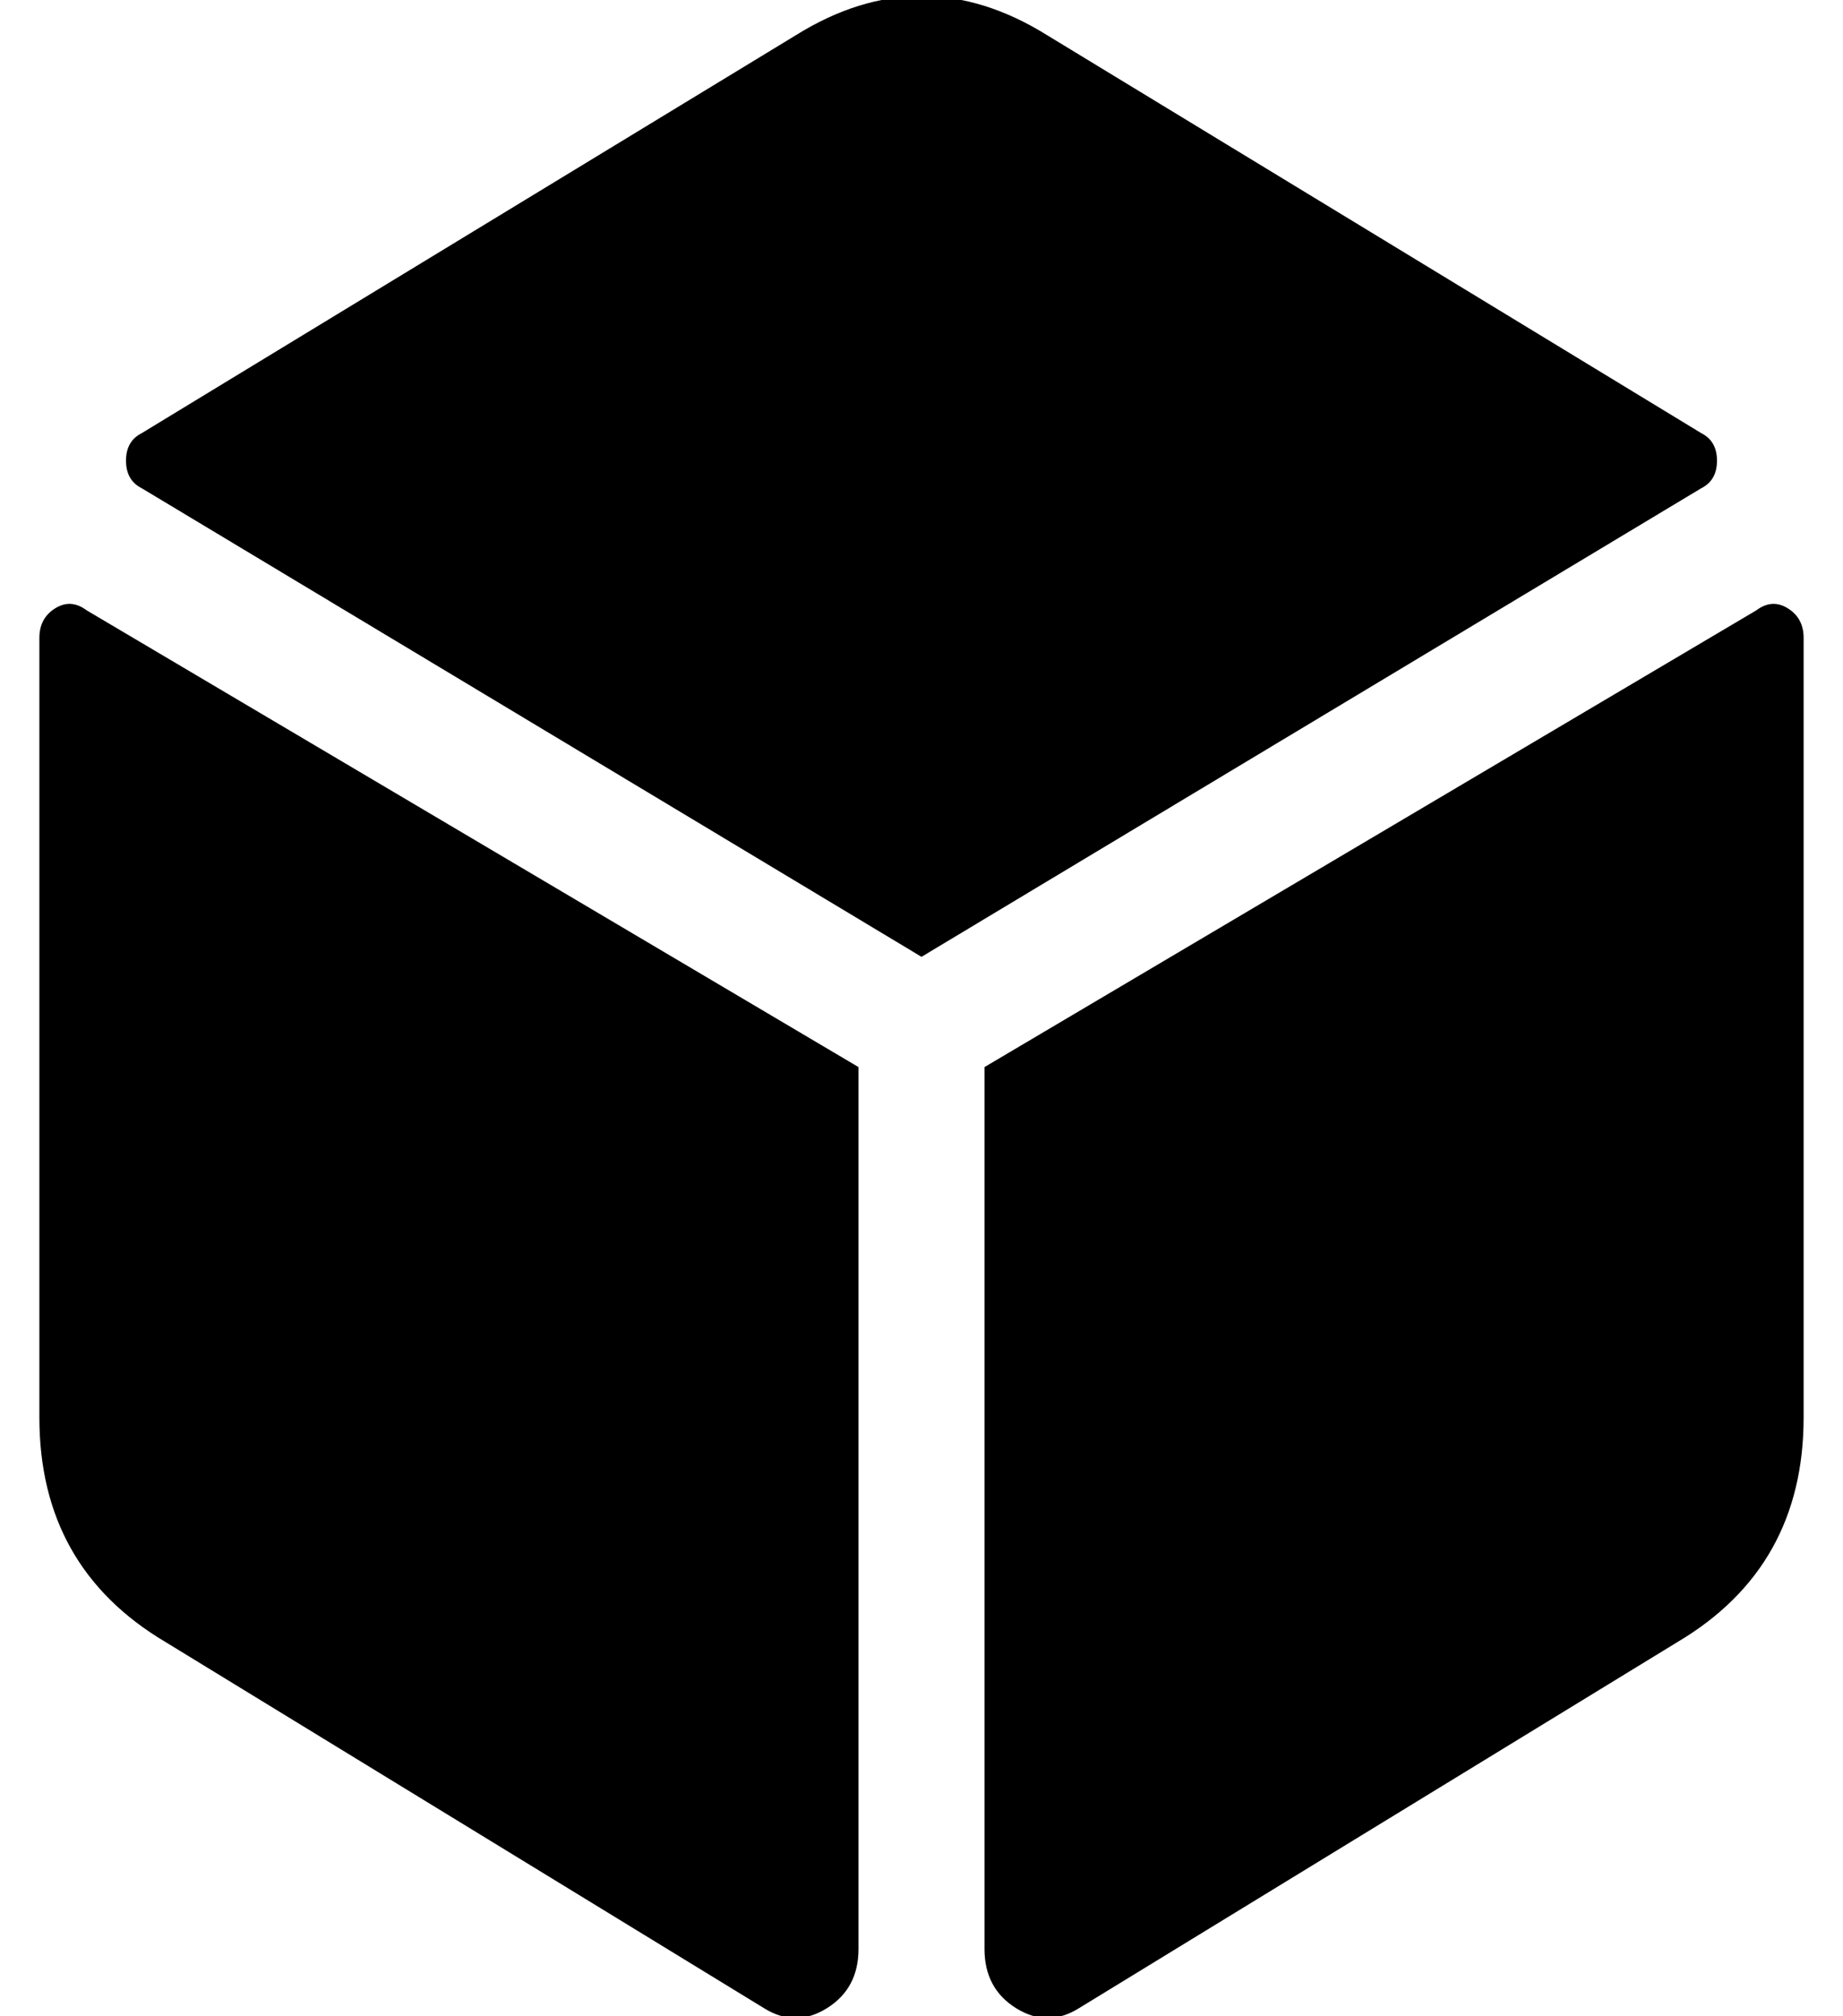 <?xml version="1.0" standalone="no"?>
<!DOCTYPE svg PUBLIC "-//W3C//DTD SVG 1.1//EN" "http://www.w3.org/Graphics/SVG/1.1/DTD/svg11.dtd" >
<svg xmlns="http://www.w3.org/2000/svg" xmlns:xlink="http://www.w3.org/1999/xlink" version="1.1" viewBox="-10 0 468 512">
   <path fill="currentColor"
d="M422 110q4 2 4 7t-4 7l-198 119l-198 -119q-4 -2 -4 -7t4 -7l166 -101q32 -20 64 0zM436 155q4 -3 8 -0.5t4 7.5v198q0 38 -32 57l-152 93q-8 5 -16 0t-8 -15v-224zM0 162q0 -5 4 -7.5t8 0.5l196 116v224q0 10 -8 15t-16 0l-152 -93q-32 -19 -32 -57v-198z" />
</svg>

